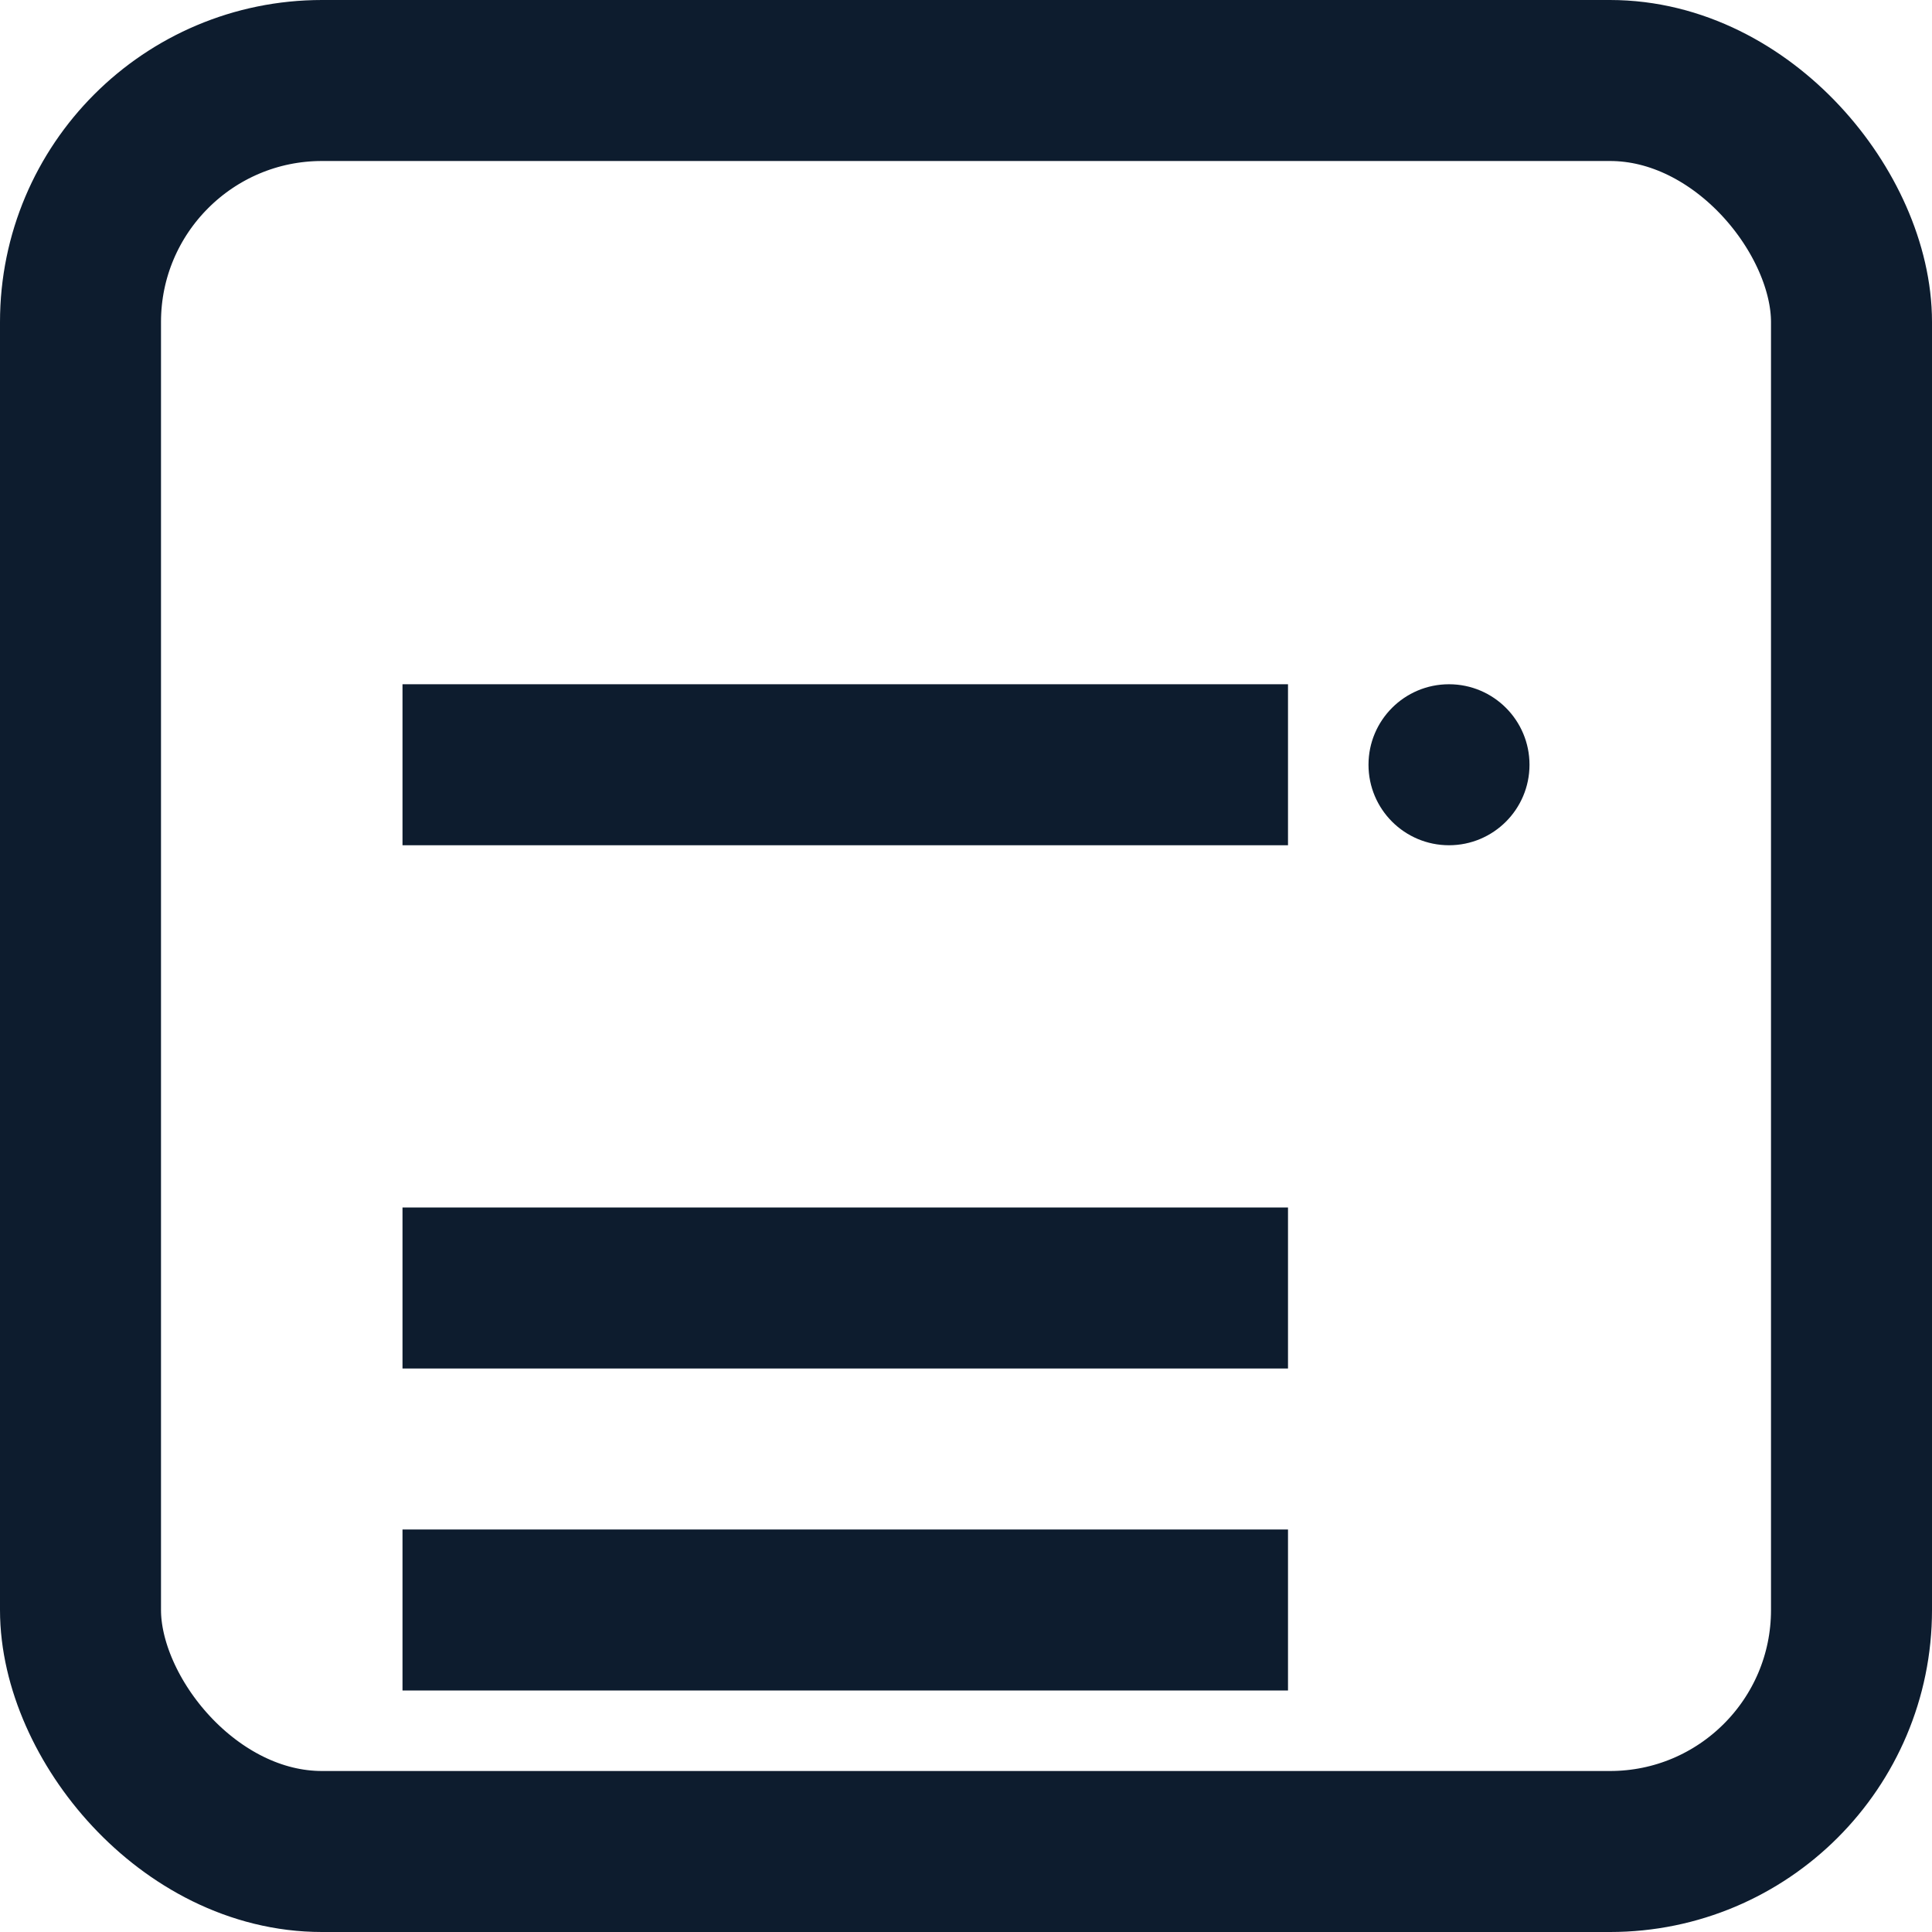 <svg width="24" height="24" viewBox="0 0 24 24" fill="none" xmlns="http://www.w3.org/2000/svg">
<rect x="1" y="1" width="22" height="22" rx="3" stroke="#0D1C2E" stroke-width="2"/>
<circle cx="18" cy="9.5" r="1" fill="#0D1C2E"/>
<line x1="5" y1="16" x2="16" y2="16" stroke="#0D1C2E" stroke-width="2"/>
<line x1="5" y1="20" x2="16" y2="20" stroke="#0D1C2E" stroke-width="2"/>
<line x1="5" y1="9.5" x2="16" y2="9.5" stroke="#0D1C2E" stroke-width="2"/>
</svg>
